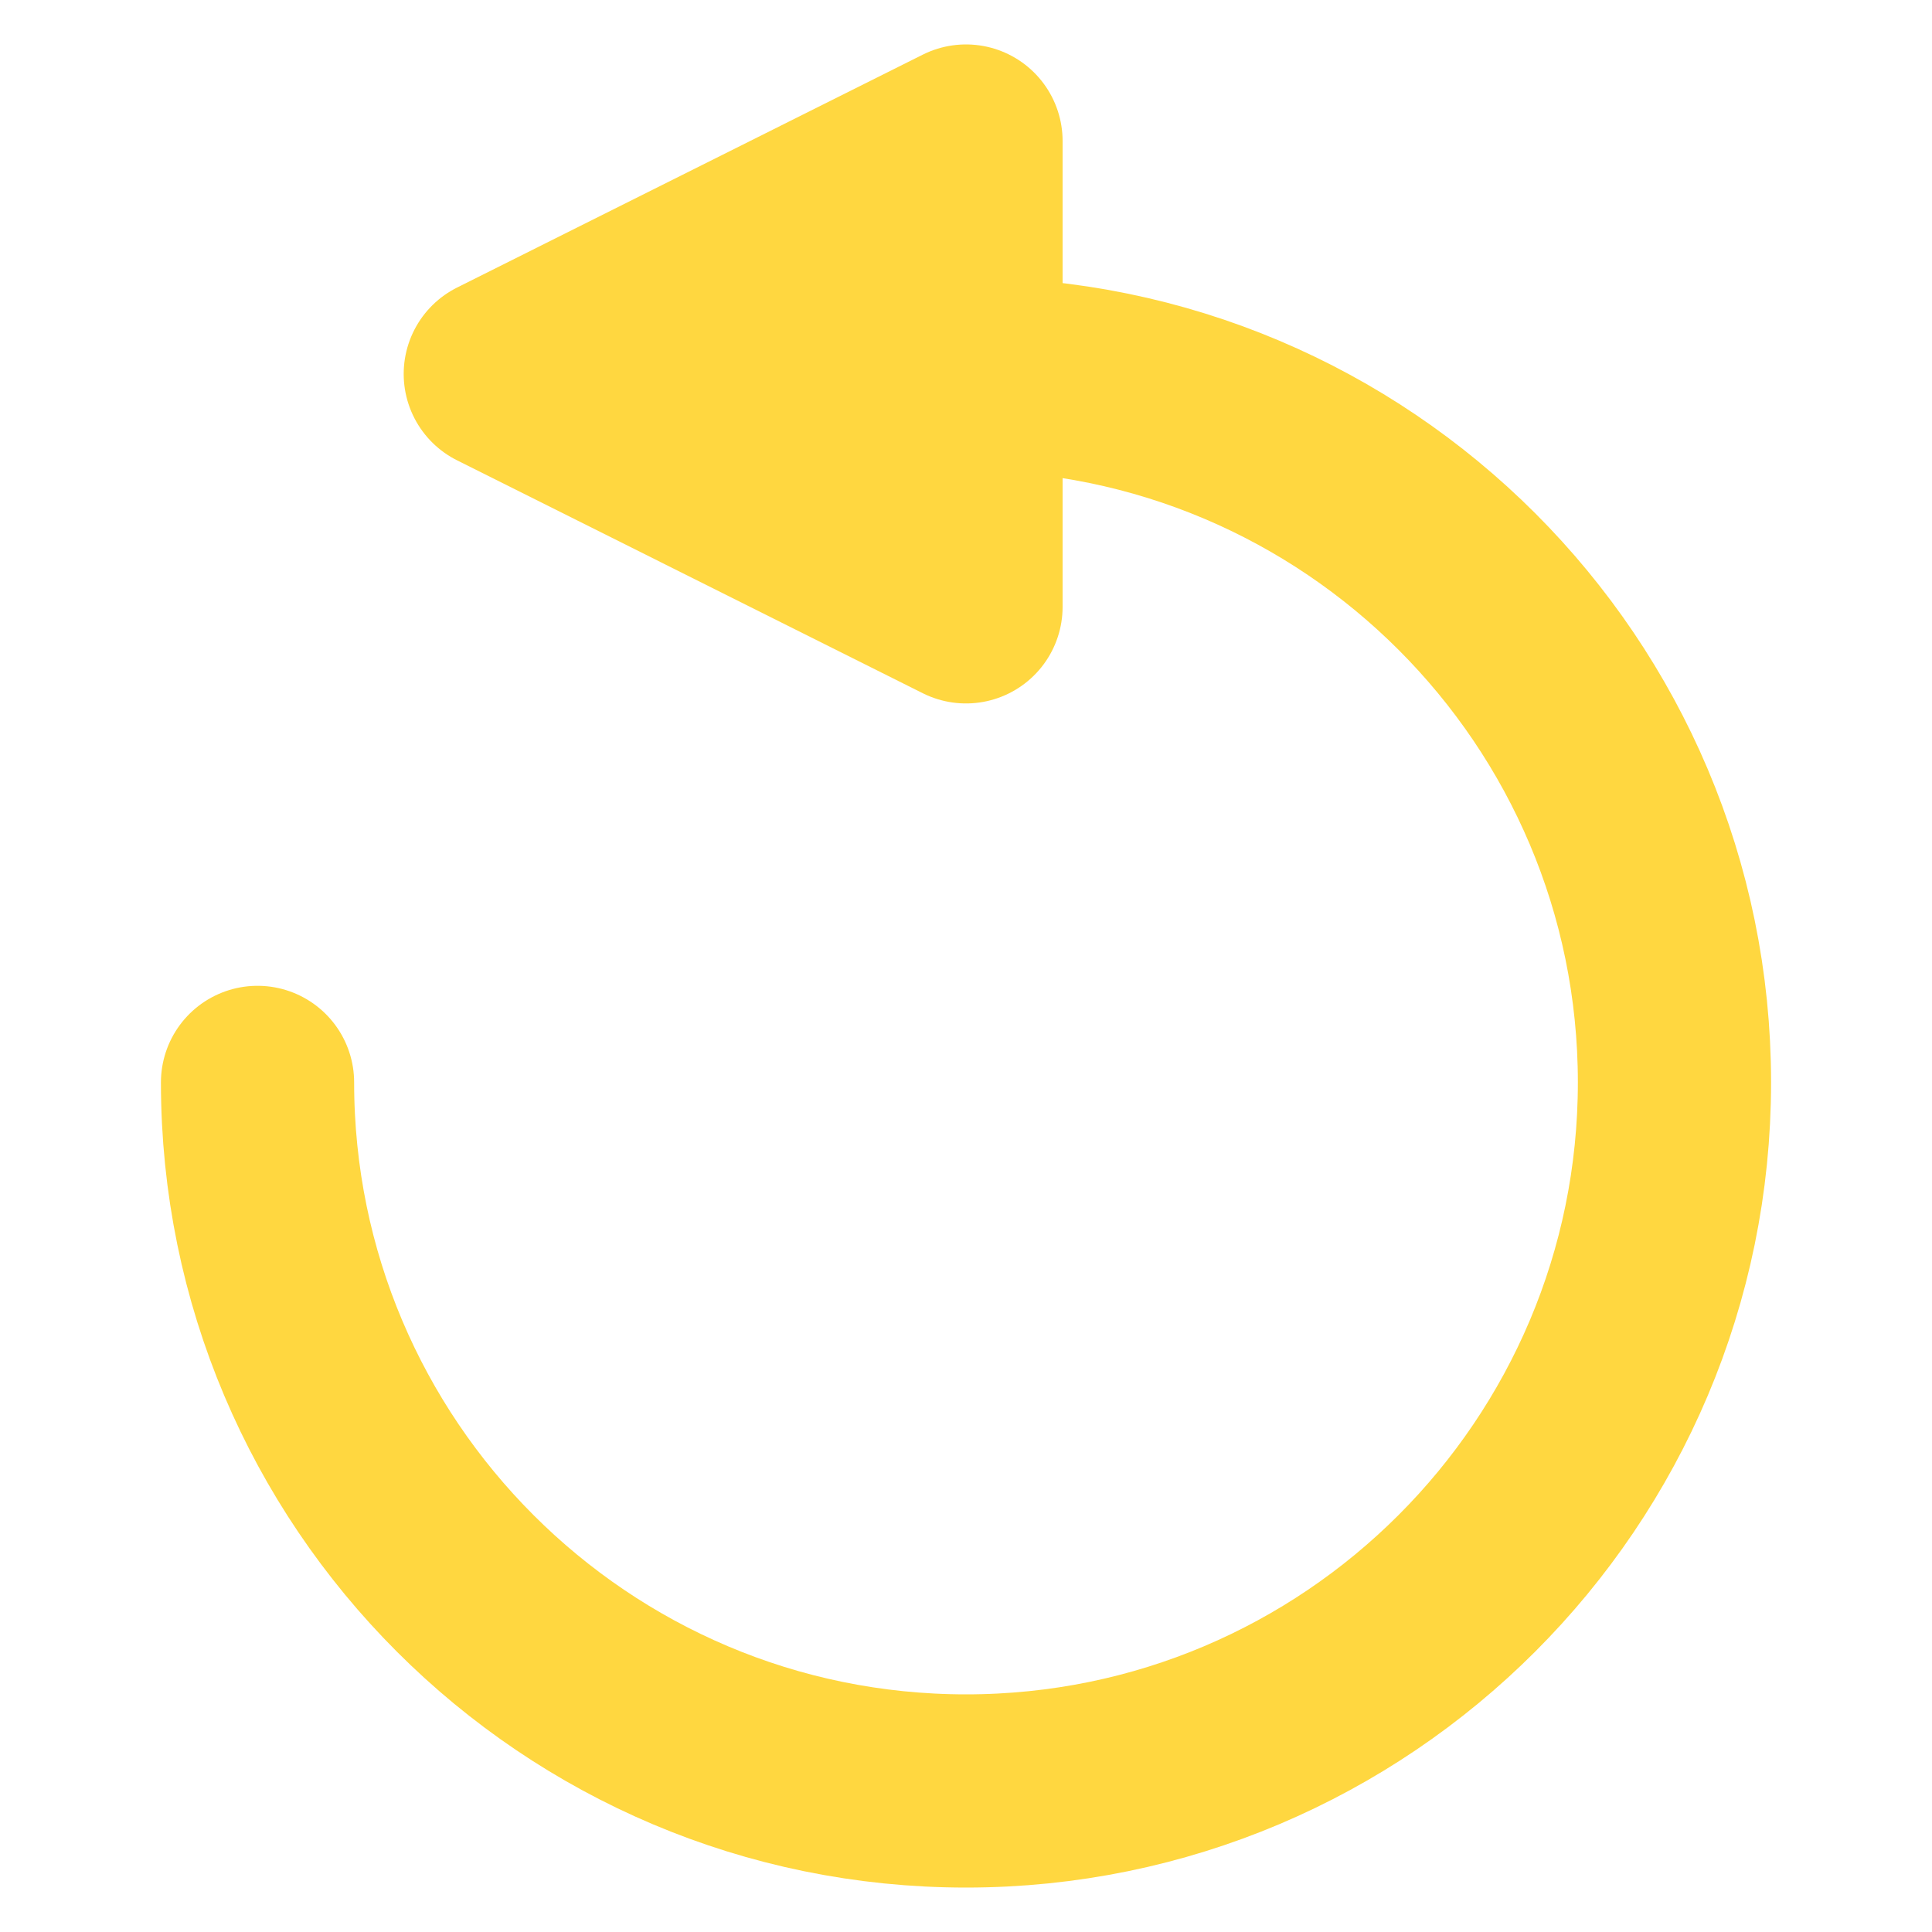<?xml version="1.0" encoding="UTF-8" standalone="no"?><!DOCTYPE svg PUBLIC "-//W3C//DTD SVG 1.1//EN" "http://www.w3.org/Graphics/SVG/1.1/DTD/svg11.dtd">
<svg width="100%" height="100%" viewBox="0 0 20 20" version="1.1" xmlns="http://www.w3.org/2000/svg"
     xml:space="preserve"
     style="fill-rule:evenodd;clip-rule:evenodd;stroke-linecap:round;stroke-linejoin:round;stroke-miterlimit:1.5;"><rect id="reload" x="0" y="0" width="20" height="20" style="fill:none;"/><g><path d="M10,3.871c4.048,0 7.334,3.286 7.334,7.334c0,4.048 -3.286,7.335 -7.334,7.335c-4.048,-0 -7.334,-3.287 -7.334,-7.335" style="fill:none;stroke:#ffd740;stroke-width:2px;"/><path d="M5.179,3.871l4.821,-2.411l-0,4.822l-4.821,-2.411Z" style="fill:#ffd740;stroke:#ffd740;stroke-width:2px;stroke-miterlimit:4;"/></g></svg>

